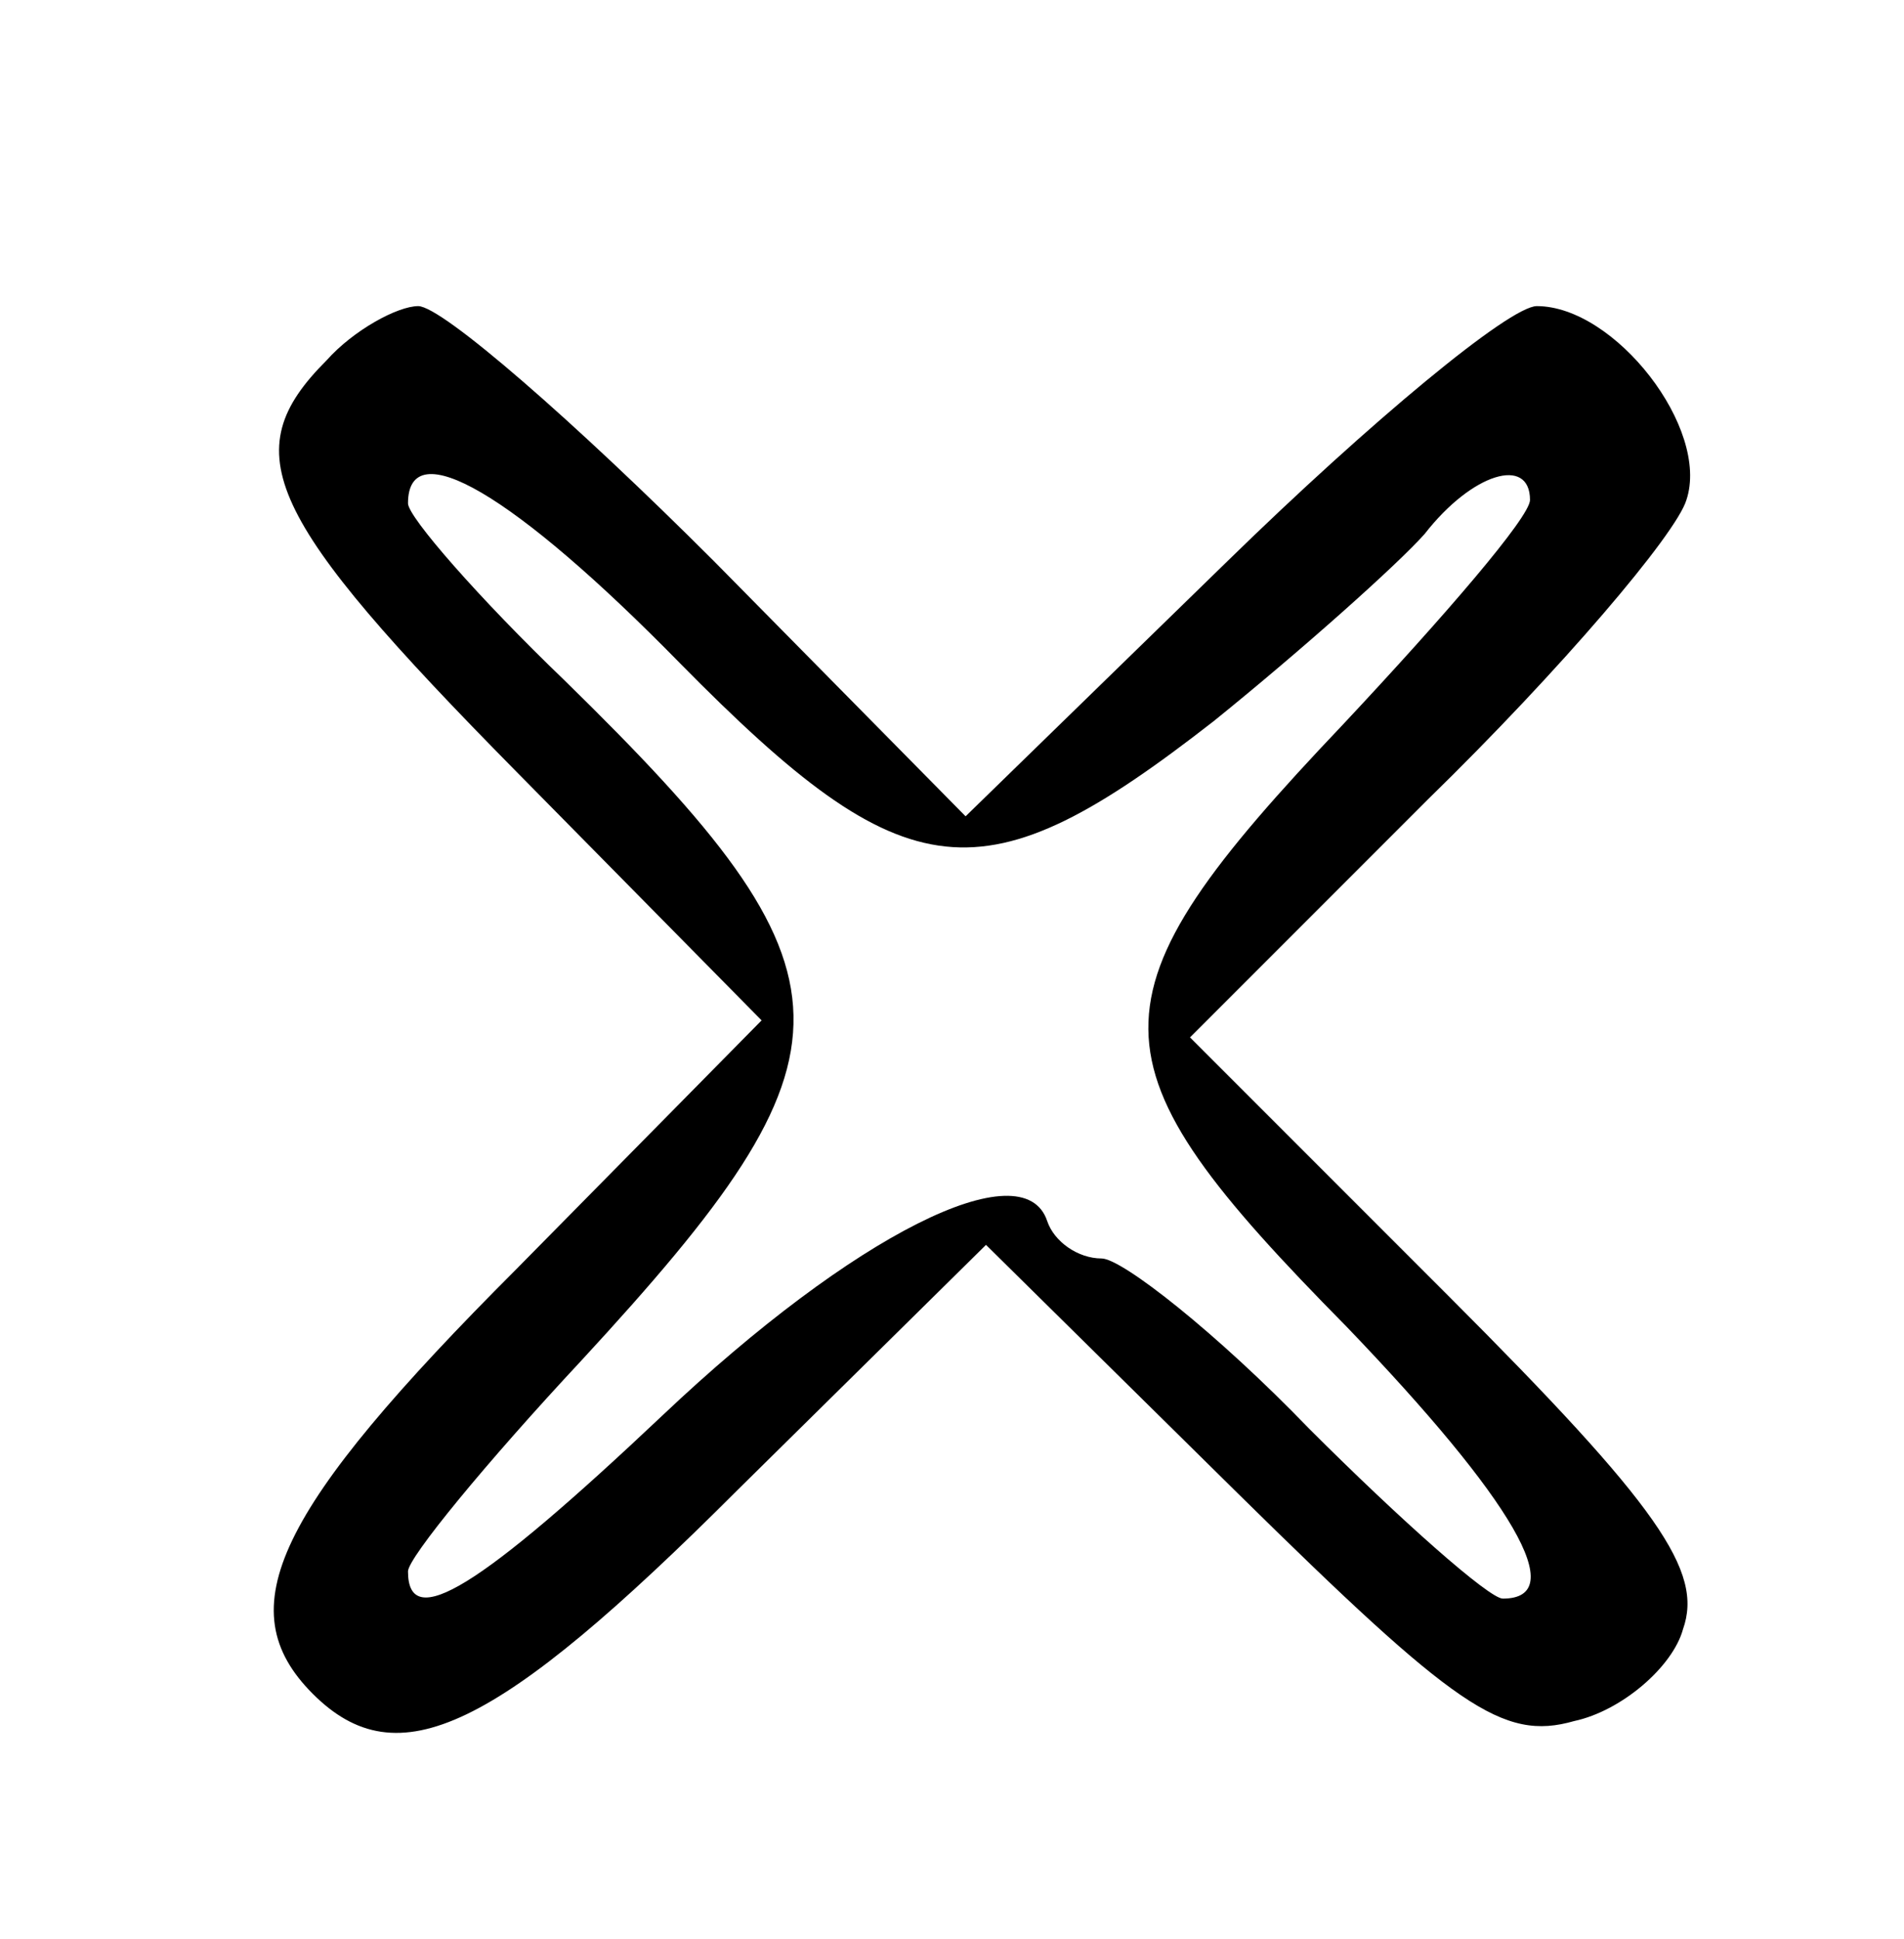 <?xml version="1.0" standalone="no"?>
<!DOCTYPE svg PUBLIC "-//W3C//DTD SVG 20010904//EN"
 "http://www.w3.org/TR/2001/REC-SVG-20010904/DTD/svg10.dtd">
<svg version="1.0" xmlns="http://www.w3.org/2000/svg"
 width="56pt" height="57pt" viewBox="0 0 56 57"
 preserveAspectRatio="xMidYMid meet">
<g transform="translate(0,57) scale(0.1,-0.1)"
fill="#000000" stroke="none">
<path d="M96 464 c-27 -27 -18 -46 56 -121 l72 -73 -72 -73 c-71 -71 -85 -100
-60 -125 25 -25 54 -11 125 60 l73 72 74 -73 c64 -63 78 -73 99 -67 14 3 29
16 32 27 6 17 -7 36 -69 98 l-76 76 70 70 c39 38 73 78 76 88 7 21 -21 57 -44
57 -8 0 -49 -34 -91 -75 l-77 -75 -74 75 c-41 41 -80 75 -87 75 -6 0 -19 -7
-27 -16z m104 -89 c67 -68 89 -70 157 -17 26 21 54 46 62 55 14 18 31 23 31
10 0 -5 -25 -34 -55 -66 -77 -81 -76 -99 1 -177 49 -51 66 -80 46 -80 -4 0
-30 23 -57 50 -27 28 -55 50 -61 50 -7 0 -14 5 -16 11 -7 21 -57 -4 -113 -57
-54 -51 -75 -64 -75 -46 0 4 23 32 51 62 84 91 84 113 -5 200 -25 24 -46 48
-46 52 0 21 31 3 80 -47z"/>
</g>
</svg>
